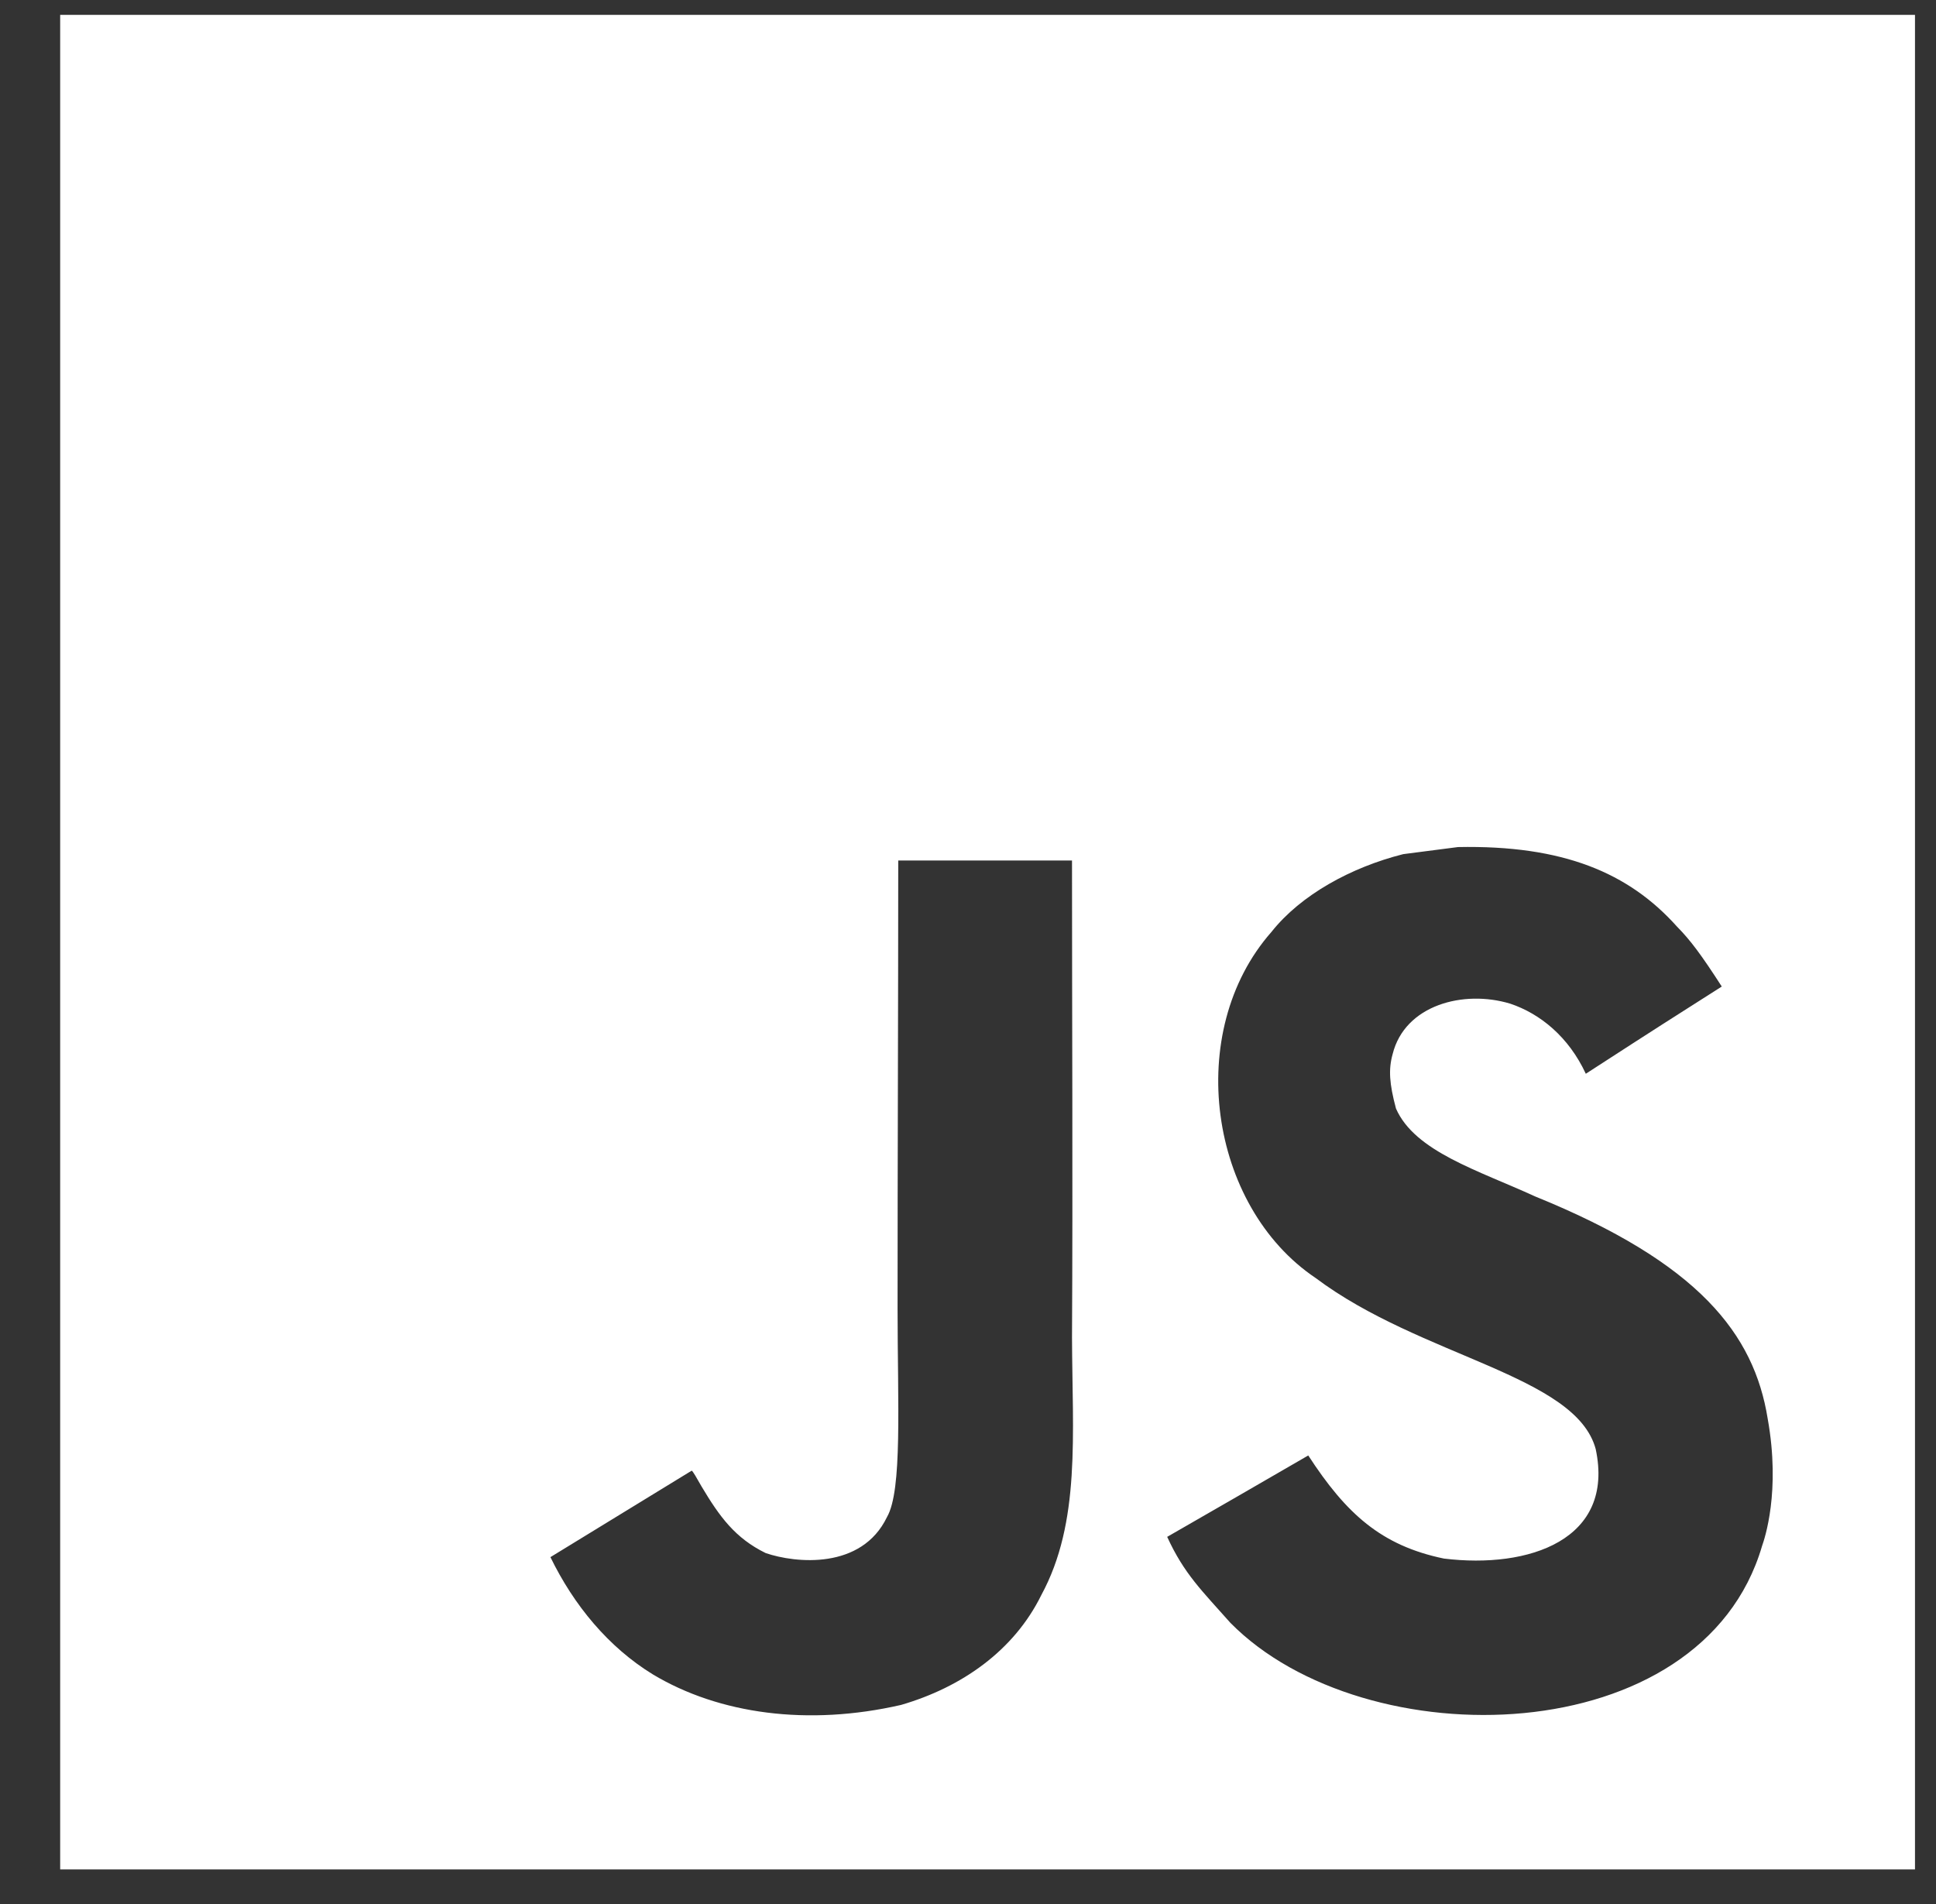 <svg width="61" height="60" viewBox="0 0 61 60" fill="none" xmlns="http://www.w3.org/2000/svg">
<rect x="0" y="0" width="61" height="60" fill="#333333" stroke="none"/>
<path d="M1.896 0.468V58.909H60.338V0.468H1.896ZM32.809 50.266C31.946 52.019 30.3 53.17 28.392 53.726C25.46 54.399 22.656 54.016 20.57 52.764C19.173 51.907 18.083 50.589 17.343 49.069L21.794 46.344C21.833 46.36 21.95 46.572 22.106 46.844C22.673 47.795 23.163 48.469 24.125 48.941C25.07 49.264 27.146 49.47 27.947 47.807C28.437 46.96 28.281 44.24 28.281 41.231C28.28 36.502 28.302 31.792 28.302 27.117H33.777C33.777 32.26 33.805 37.131 33.777 42.149C33.788 45.225 34.056 47.968 32.809 50.266ZM55.519 48.719C53.616 55.228 43.007 55.44 38.767 51.139C37.871 50.127 37.31 49.598 36.776 48.43C39.029 47.134 39.029 47.134 41.221 45.865C42.412 47.696 43.513 48.703 45.494 49.114C48.181 49.443 50.885 48.519 50.278 45.665C49.655 43.334 44.776 42.767 41.455 40.274C38.083 38.01 37.293 32.508 40.064 29.364C40.987 28.201 42.562 27.333 44.214 26.916L45.938 26.693C49.249 26.627 51.318 27.501 52.837 29.197C53.26 29.625 53.605 30.087 54.25 31.088C52.487 32.212 52.492 32.201 49.966 33.837C49.427 32.675 48.531 31.945 47.585 31.628C46.116 31.183 44.264 31.667 43.879 33.219C43.746 33.697 43.774 34.143 43.985 34.933C44.581 36.29 46.578 36.88 48.37 37.703C53.527 39.795 55.268 42.038 55.697 44.707C56.109 47.006 55.597 48.497 55.519 48.719Z" fill="white"/>
</svg>
